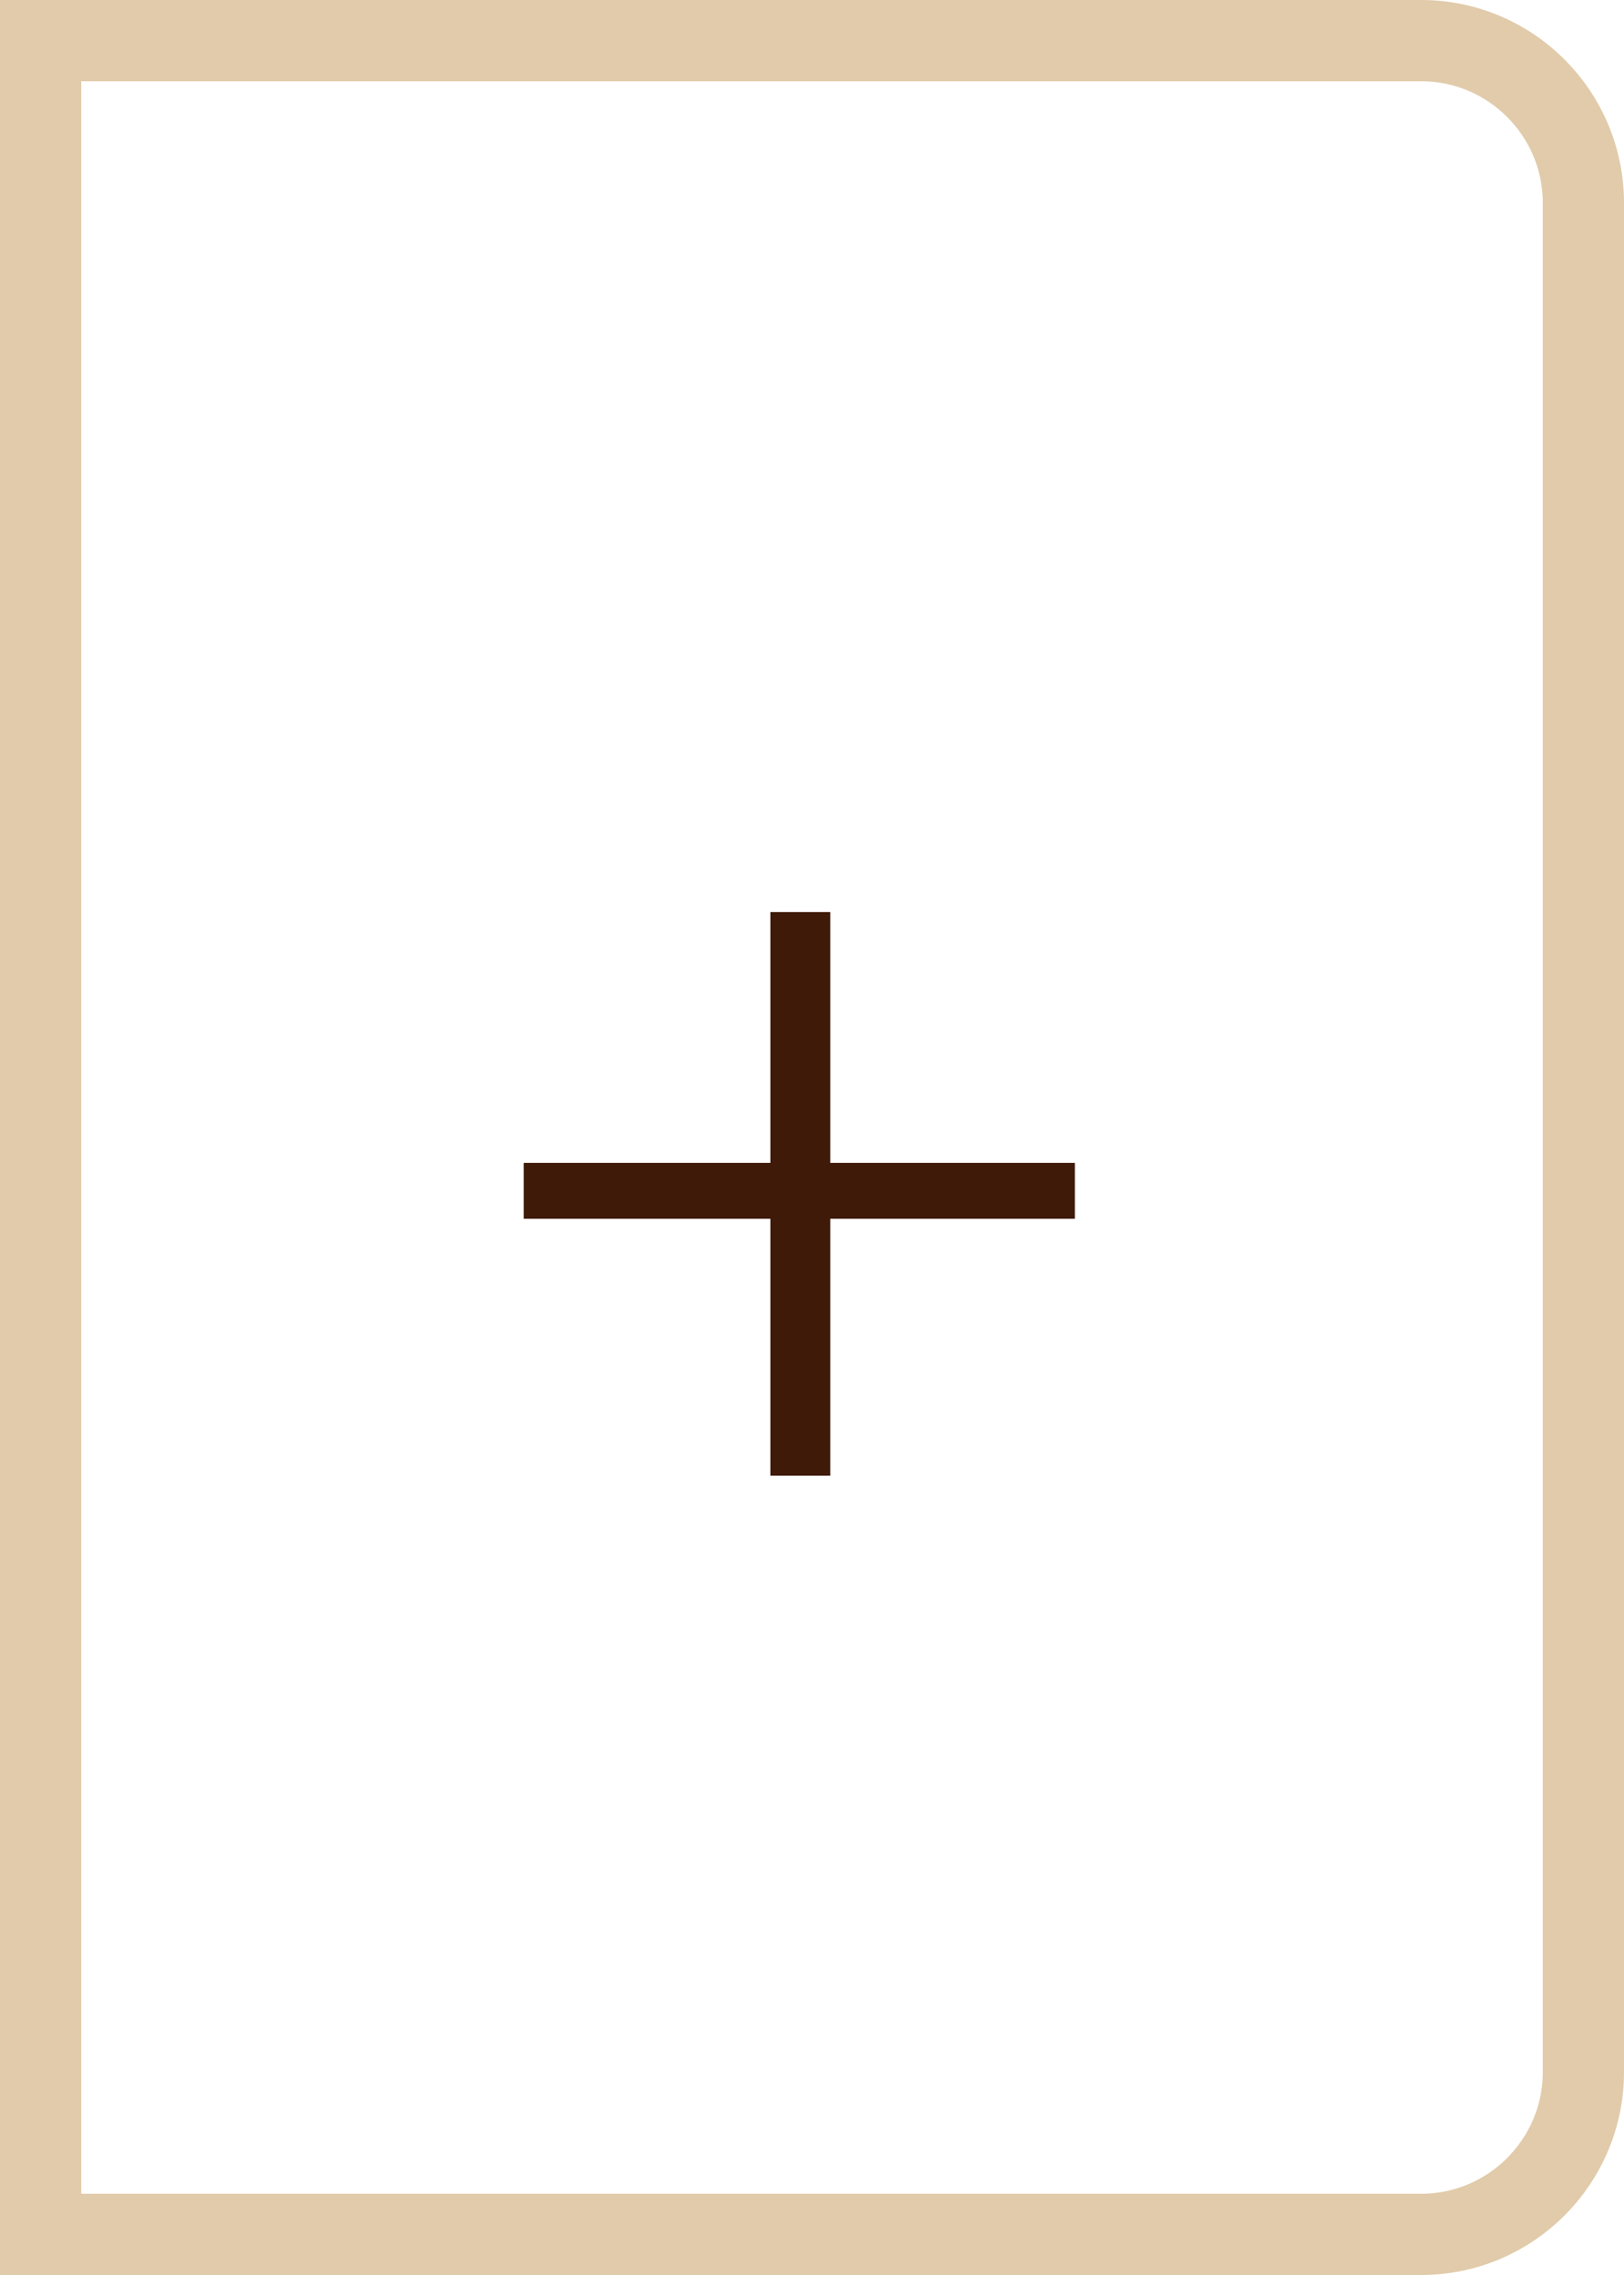 <svg width="40" height="56" viewBox="0 0 40 56" fill="none" xmlns="http://www.w3.org/2000/svg">
<path d="M1 1H35C37.209 1 39 2.791 39 5V51C39 53.209 37.209 55 35 55H1V1Z" stroke="#E1CBAA" stroke-width="2"/>
<path d="M18.975 36.325V22.45H20.45V36.325H18.975ZM26.475 30H12.9V28.625H26.475V30Z" fill="#3F1A09"/>
</svg>
